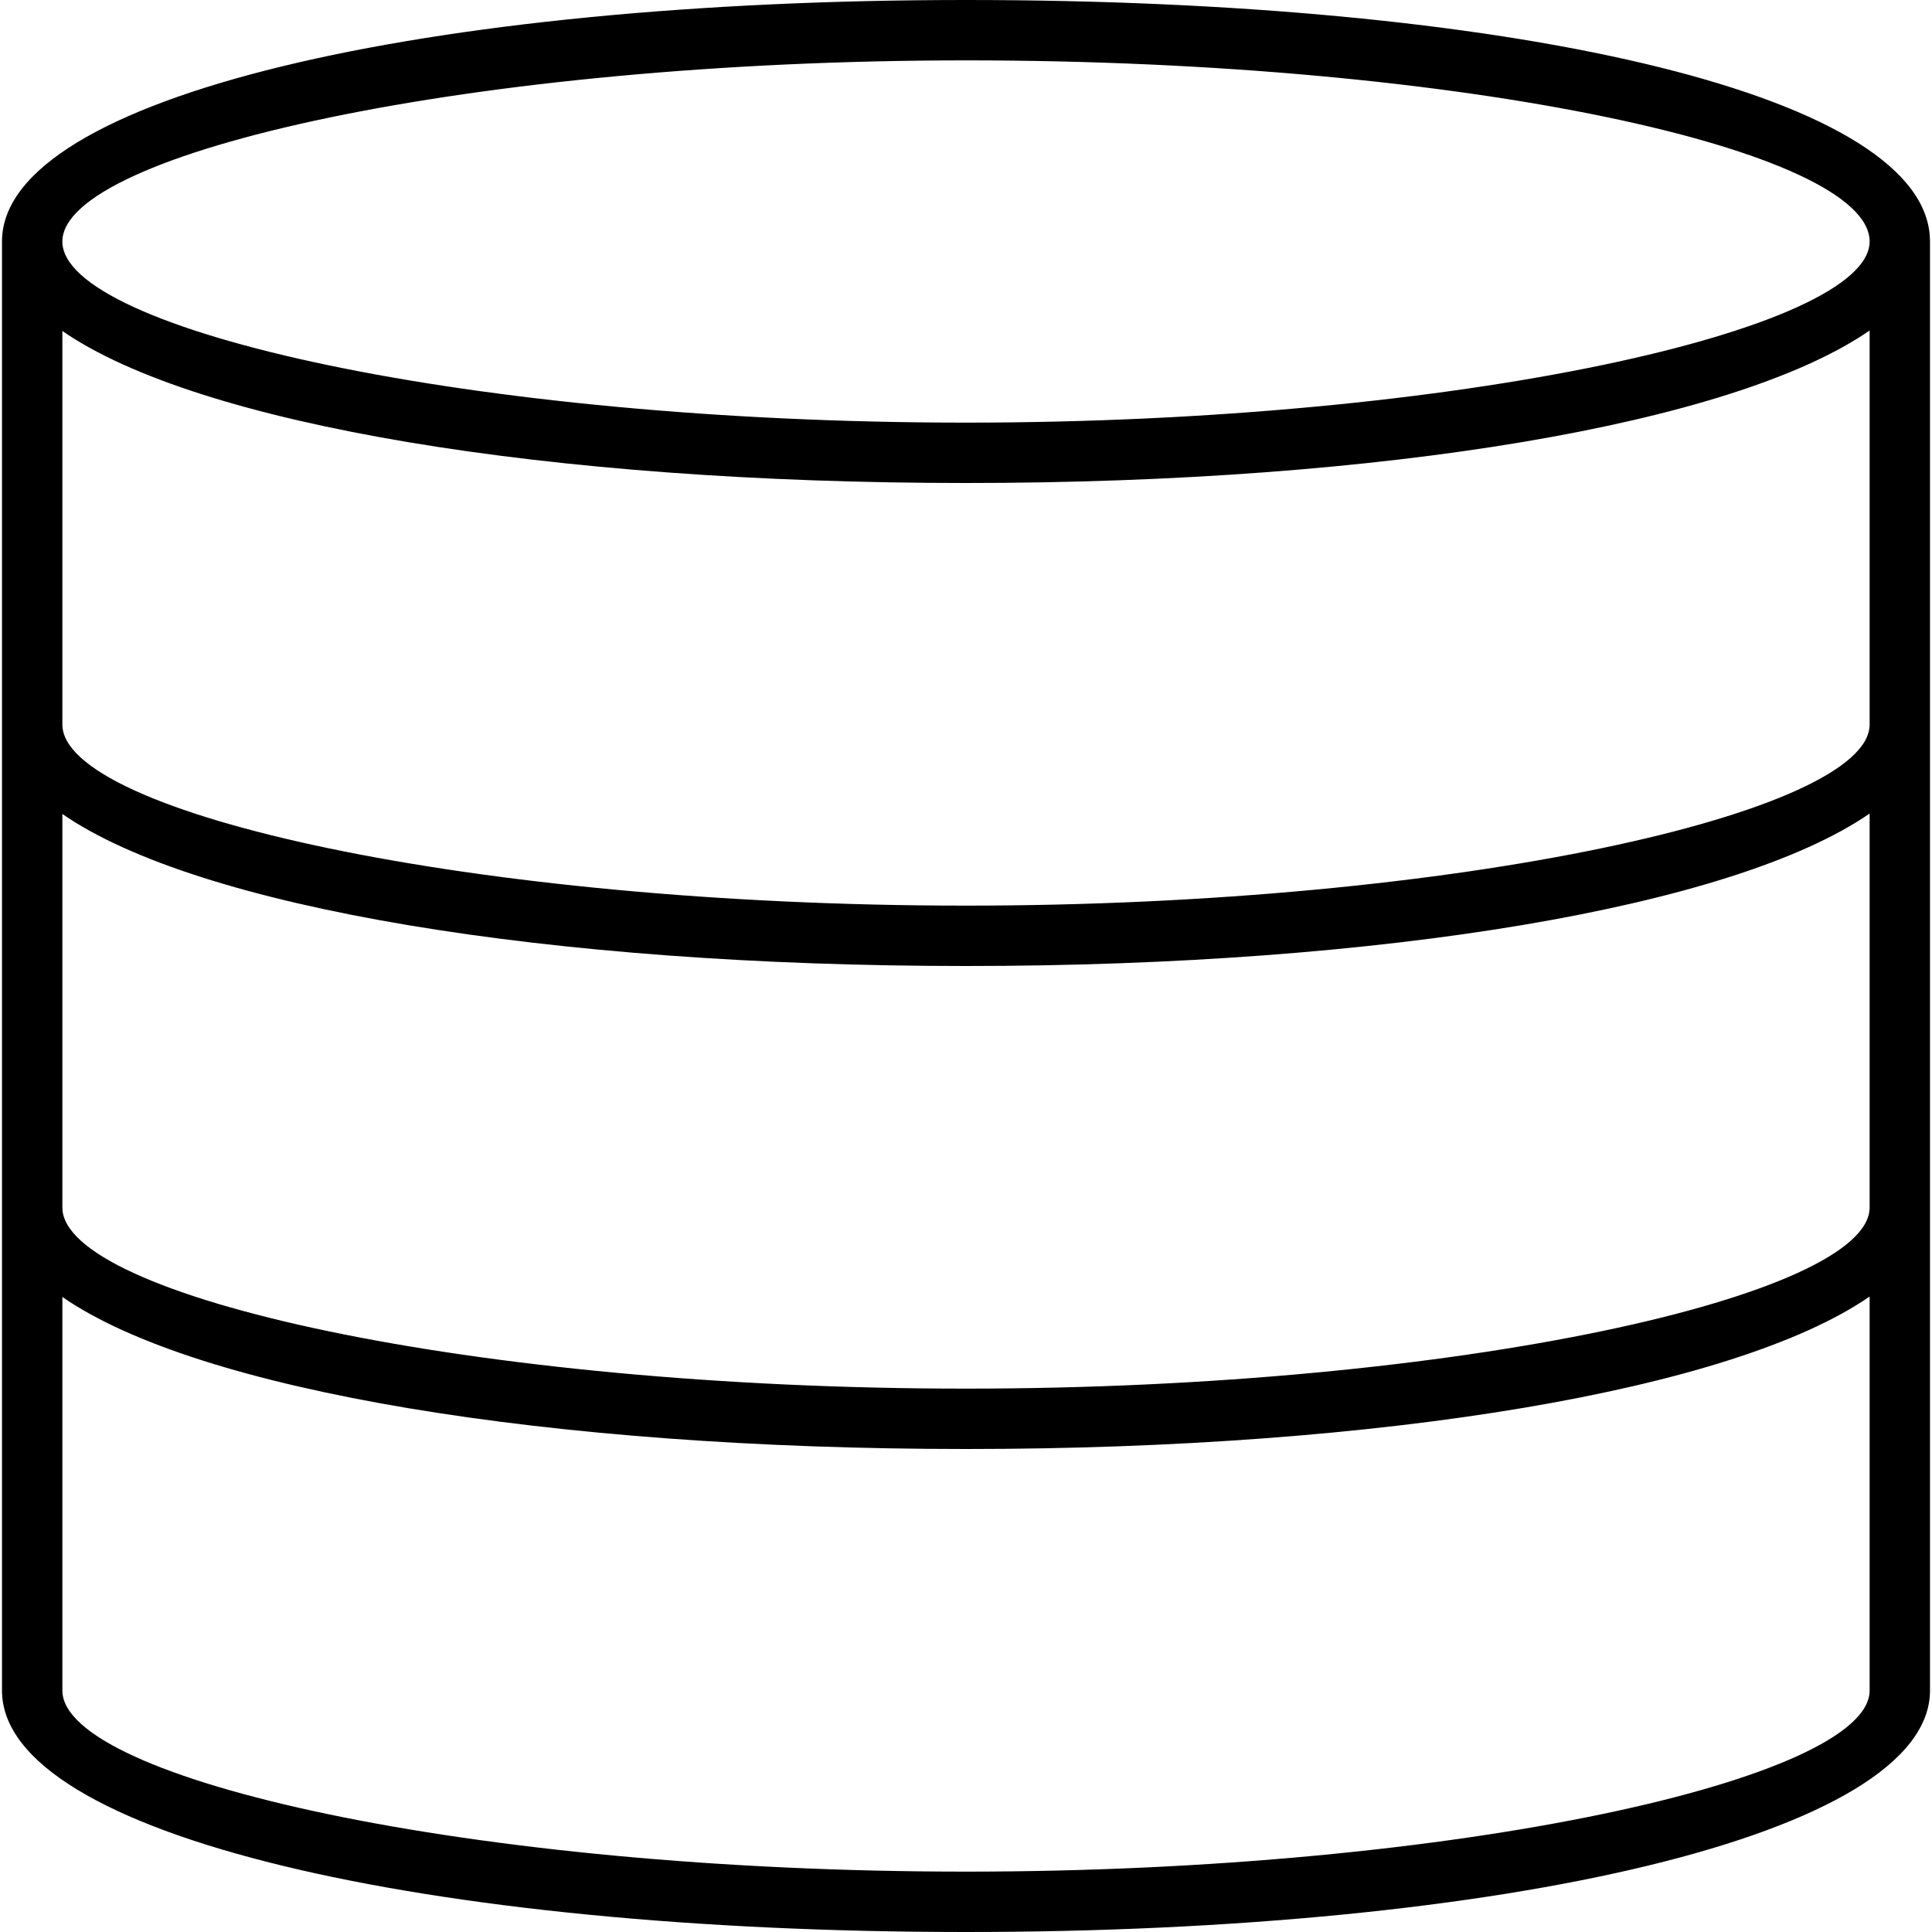 <svg xmlns="http://www.w3.org/2000/svg" width="32" height="32" viewBox="0 0 32 32">
    <path fill="#000000" fill-rule="evenodd" d="M16 0c8.865 0 15.752 1.507 15.962 3.888l.005.112v24c0 2.392-7.092 4-15.967 4C7.093 32 .033 30.405.033 28V4c0-2.405 7.06-4 15.967-4zm14.968 21.474C28.716 23.029 22.896 24 16 24c-6.916 0-12.719-.962-14.967-2.518V28c0 1.469 6.78 3 14.967 3 8.158 0 14.967-1.544 14.967-3v-6.526zm0-8C28.716 15.029 22.896 16 16 16c-6.916 0-12.719-.962-14.967-2.518V20c0 1.469 6.78 3 14.967 3 8.158 0 14.967-1.544 14.967-3v-6.526zM16 8C9.084 8 3.281 7.038 1.033 5.482V12c0 1.469 6.78 3 14.967 3 8.158 0 14.967-1.544 14.967-3V5.474C28.717 7.029 22.898 8 16 8zm0-7C7.813 1 1.033 2.531 1.033 4S7.813 7 16 7c8.158 0 14.967-1.544 14.967-3 0-1.507-6.69-3-14.967-3z"/>
</svg>
